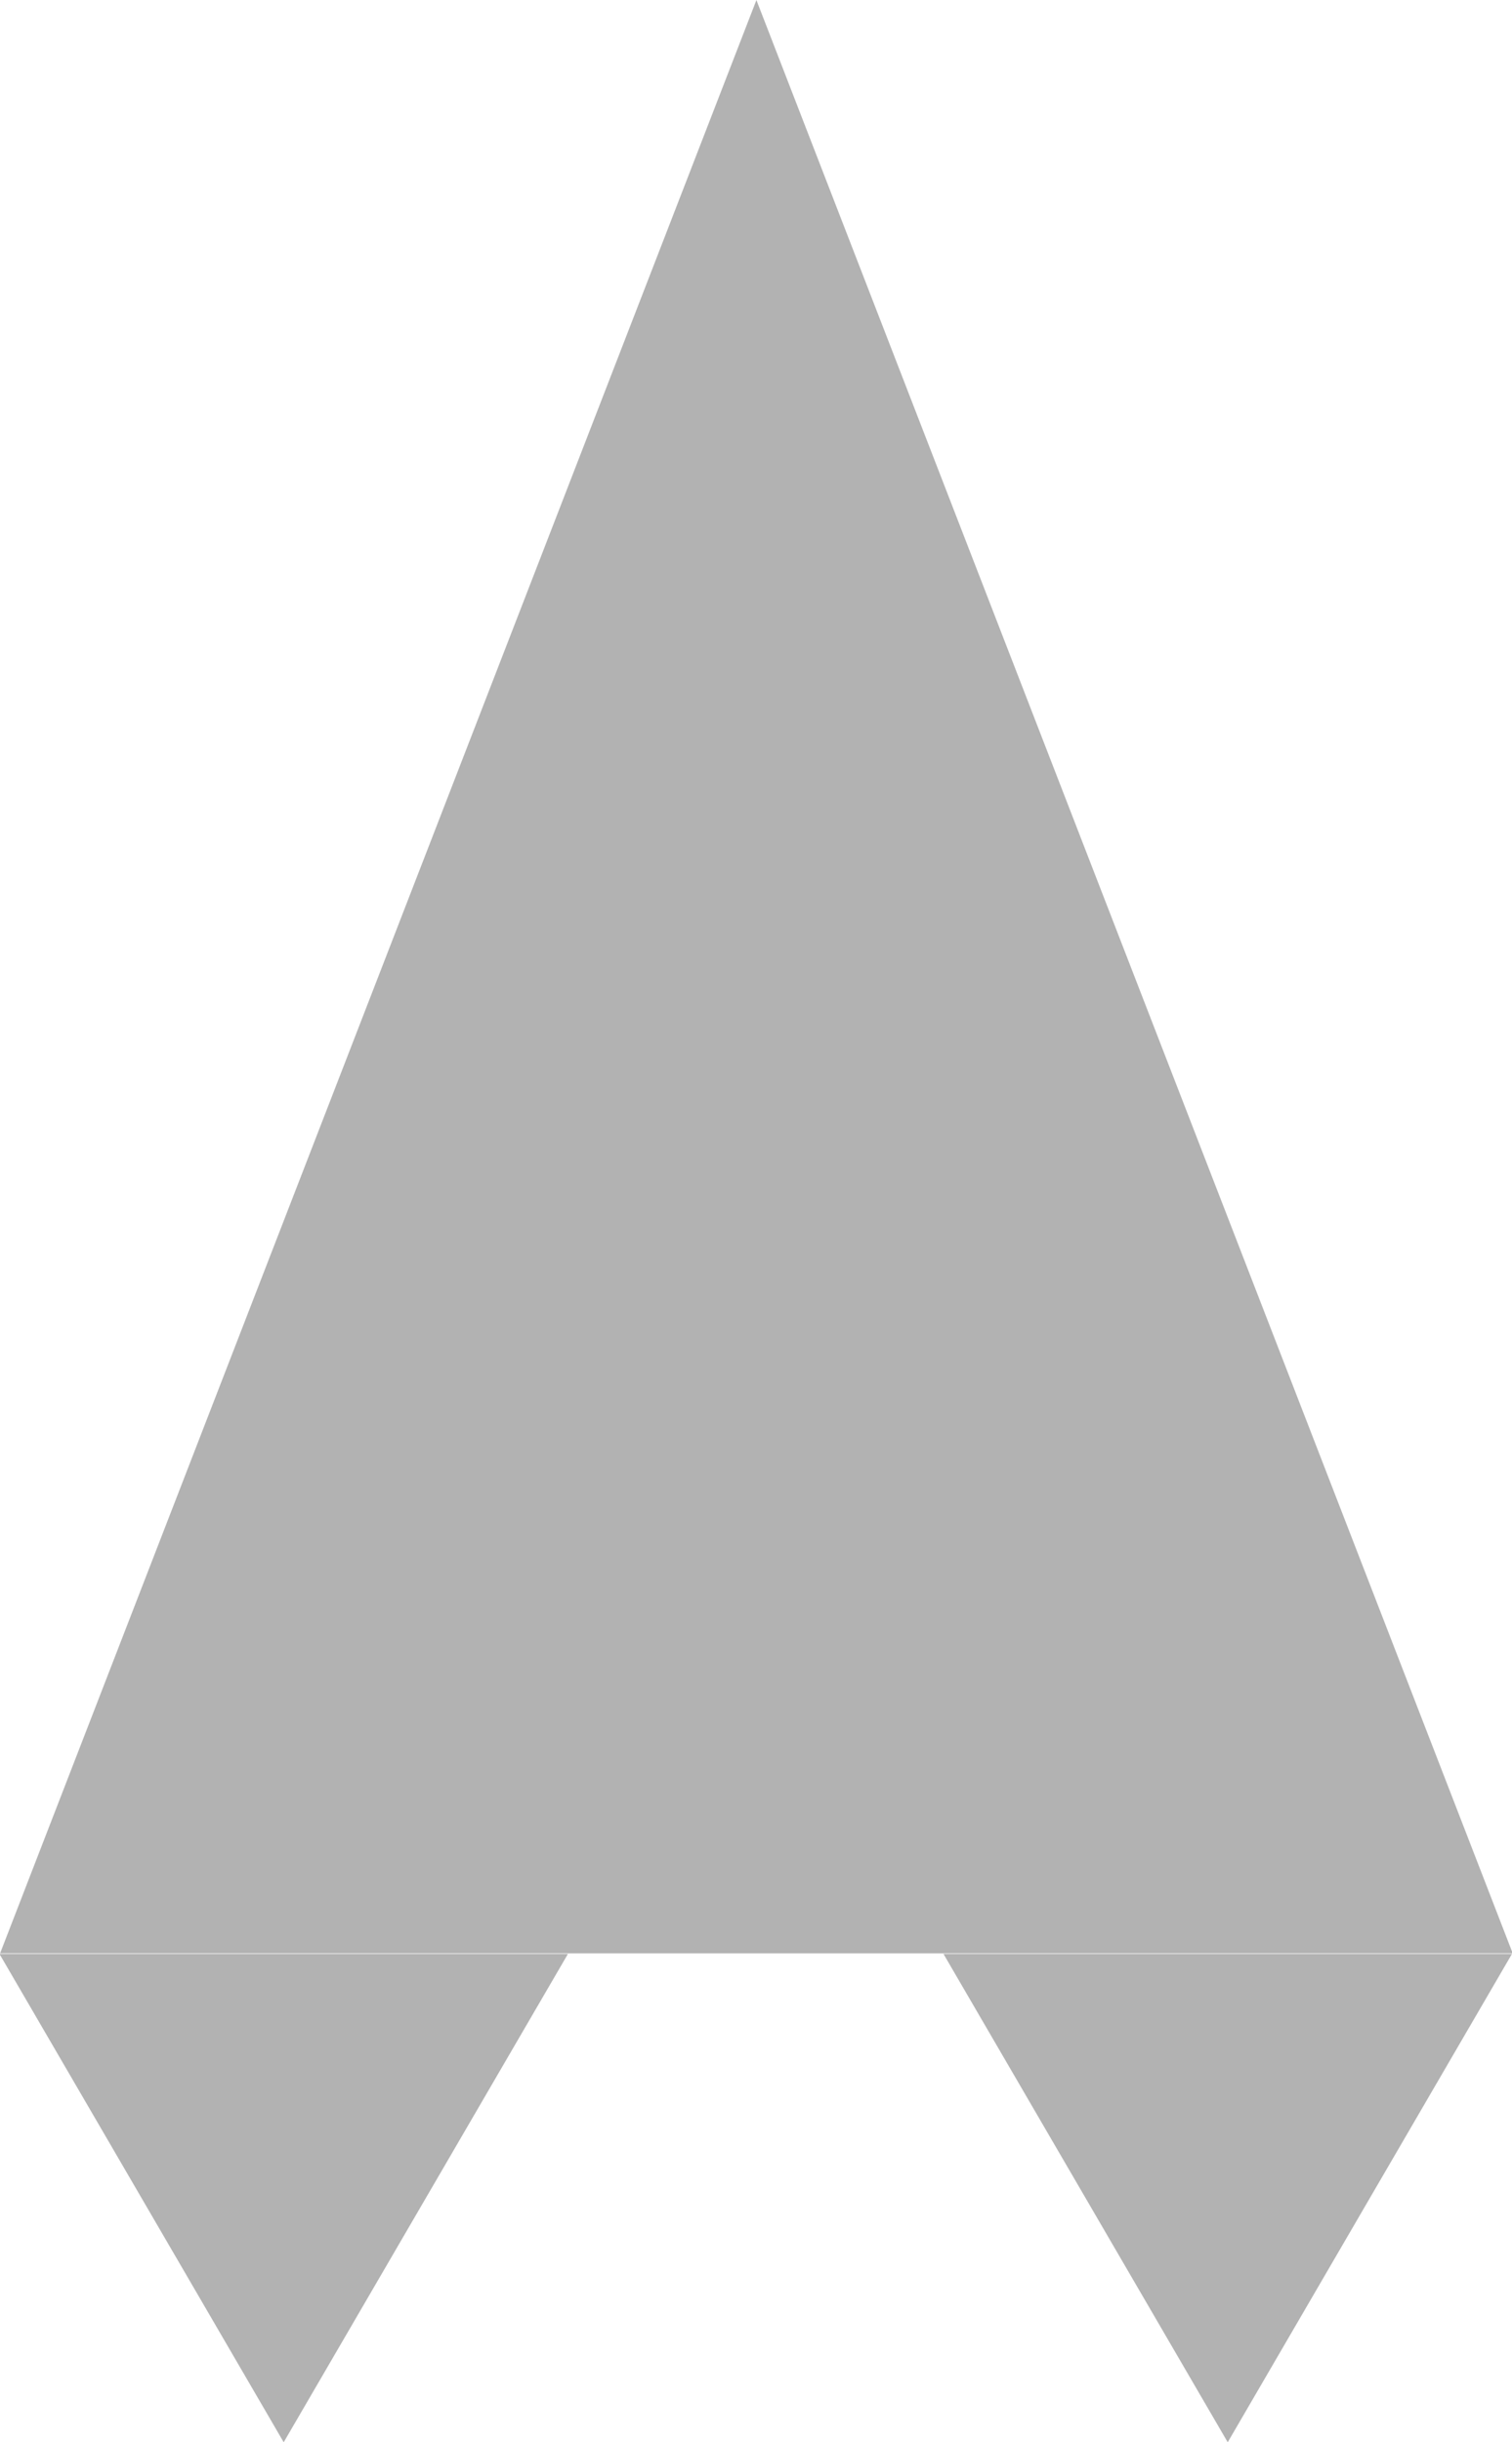 <?xml version="1.0" encoding="UTF-8" standalone="no"?>
<!-- Created with Inkscape (http://www.inkscape.org/) -->

<svg
   width="96mm"
   height="155mm"
   viewBox="0 0 96 155"
   version="1.1"
   id="svg1"
   inkscape:version="1.4.2 (f4327f4, 2025-05-13)"
   sodipodi:docname="ship.svg"
   xmlns:inkscape="http://www.inkscape.org/namespaces/inkscape"
   xmlns:sodipodi="http://sodipodi.sourceforge.net/DTD/sodipodi-0.dtd"
   xmlns="http://www.w3.org/2000/svg"
   xmlns:svg="http://www.w3.org/2000/svg">
  <sodipodi:namedview
     id="namedview1"
     pagecolor="#ffffff"
     bordercolor="#000000"
     borderopacity="0.25"
     inkscape:showpageshadow="false"
     inkscape:pageopacity="0.0"
     inkscape:pagecheckerboard="0"
     inkscape:deskcolor="#d1d1d1"
     inkscape:document-units="mm"
     showborder="false"
     borderlayer="false"
     showguides="true"
     labelstyle="default"
     inkscape:zoom="0.48693448"
     inkscape:cx="-490.82579"
     inkscape:cy="241.30557"
     inkscape:window-width="2400"
     inkscape:window-height="1261"
     inkscape:window-x="2391"
     inkscape:window-y="-9"
     inkscape:window-maximized="1"
     inkscape:current-layer="layer1" />
  <defs
     id="defs1" />
  <g
     inkscape:label="Layer 1"
     inkscape:groupmode="layer"
     id="layer1">
    <path
       sodipodi:type="star"
       style="fill:#b2b2b2;fill-opacity:1;stroke-width:0.265"
       id="path1"
       inkscape:flatsided="true"
       sodipodi:sides="3"
       sodipodi:cx="94.545578"
       sodipodi:cy="69.550766"
       sodipodi:r1="88.294785"
       sodipodi:r2="44.147392"
       sodipodi:arg1="2.6179939"
       sodipodi:arg2="3.6651914"
       inkscape:rounded="0"
       inkscape:randomized="0"
       d="M 18.08,113.698 94.546,-18.744 171.011,113.698 Z"
       inkscape:transform-center-y="-20.666666"
       transform="matrix(0.628,0,0,0.936,-11.349,17.549)" />
    <path
       sodipodi:type="star"
       style="fill:#b2b2b2;fill-opacity:1;stroke-width:0.265"
       id="path2"
       inkscape:flatsided="true"
       sodipodi:sides="3"
       sodipodi:cx="94.545578"
       sodipodi:cy="69.550766"
       sodipodi:r1="88.294785"
       sodipodi:r2="44.147392"
       sodipodi:arg1="2.6179939"
       sodipodi:arg2="3.6651914"
       inkscape:rounded="0"
       inkscape:randomized="0"
       d="M 18.08,113.698 94.546,-18.744 171.011,113.698 Z"
       inkscape:transform-center-y="5.1666613"
       transform="matrix(-0.236,0,0,-0.234,100.263,150.613)"
       inkscape:transform-center-x="-3.9012792e-06" />
    <path
       sodipodi:type="star"
       style="fill:#b2b2b2;fill-opacity:1;stroke-width:0.265"
       id="path3"
       inkscape:flatsided="true"
       sodipodi:sides="3"
       sodipodi:cx="94.545578"
       sodipodi:cy="69.550766"
       sodipodi:r1="88.294785"
       sodipodi:r2="44.147392"
       sodipodi:arg1="2.6179939"
       sodipodi:arg2="3.6651914"
       inkscape:rounded="0"
       inkscape:randomized="0"
       d="M 18.08,113.698 94.546,-18.744 171.011,113.698 Z"
       inkscape:transform-center-y="5.1666613"
       transform="matrix(-0.236,0,0,-0.234,40.325,150.613)"
       inkscape:transform-center-x="-3.9012792e-06" />
  </g>
</svg>

